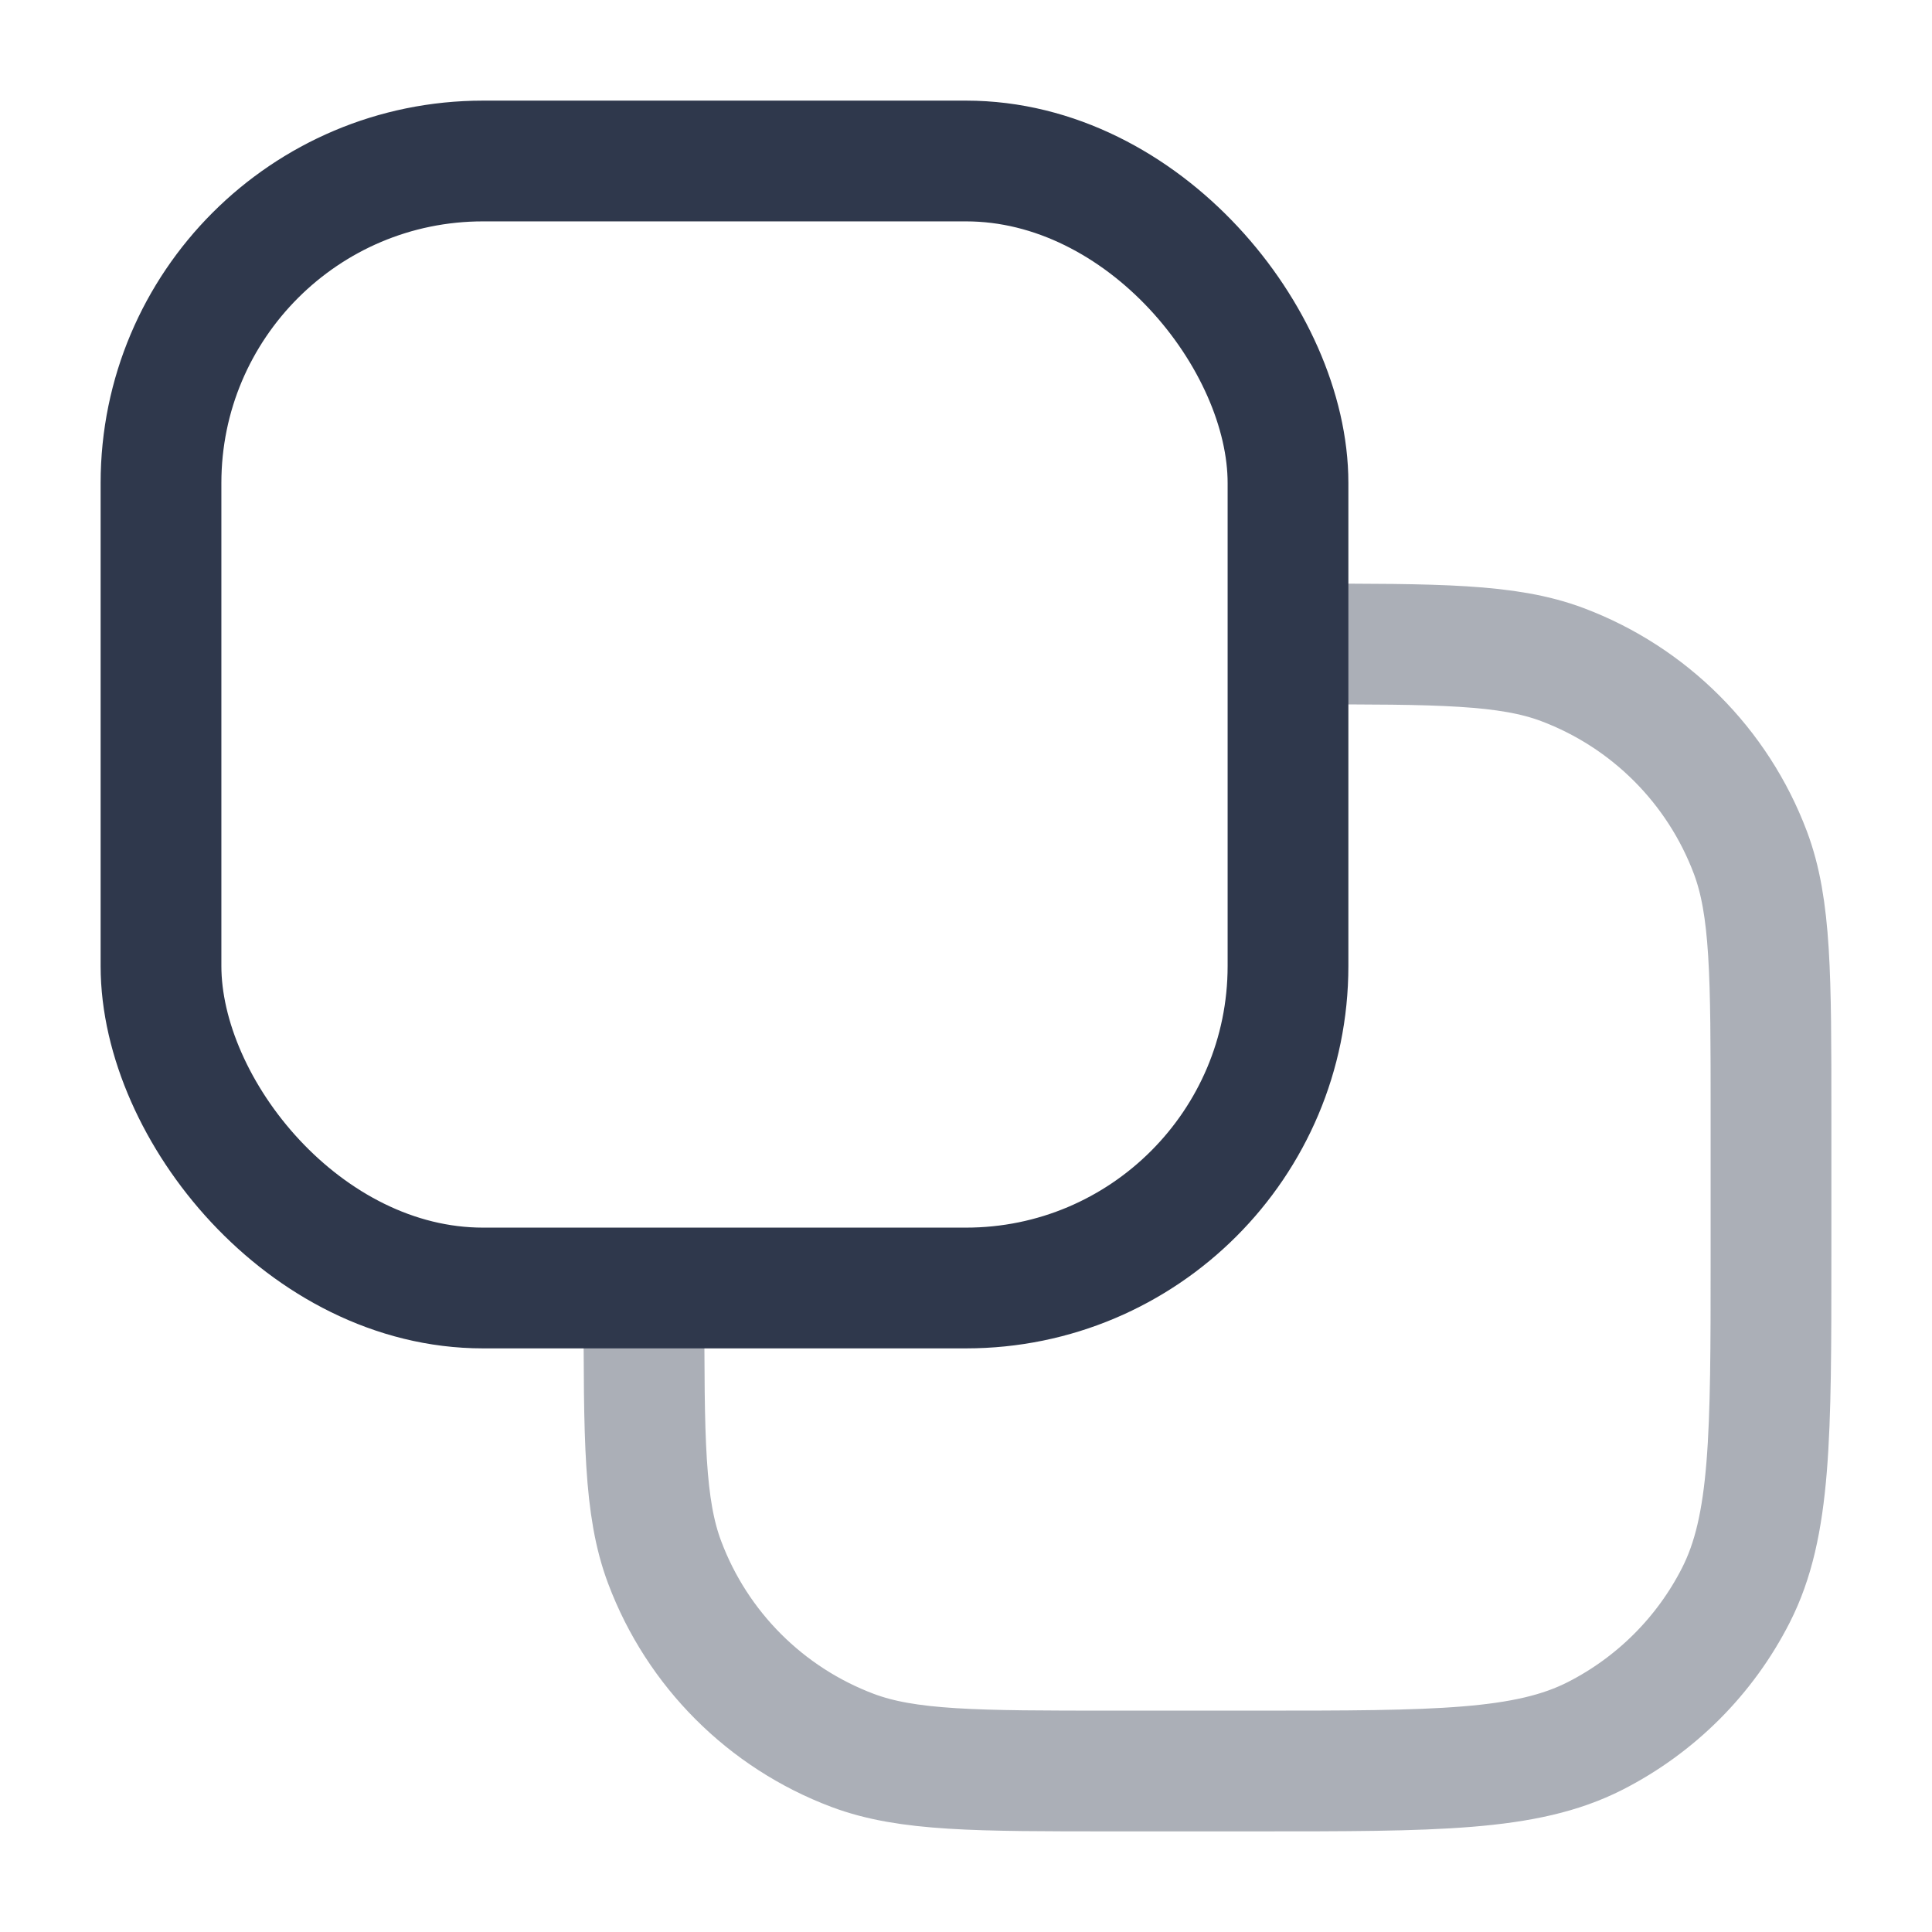 <svg width="24" height="24" viewBox="0 0 24 24" fill="none" xmlns="http://www.w3.org/2000/svg">
<path opacity="0.4" d="M16.167 8V8C17.874 8 18.728 8 19.409 8.256C20.487 8.662 21.338 9.513 21.744 10.591C22 11.272 22 12.126 22 13.833V15.6C22 17.84 22 18.96 21.564 19.816C21.181 20.569 20.569 21.18 19.816 21.564C18.96 22 17.84 22 15.6 22H13.834C12.126 22 11.272 22 10.591 21.744C9.513 21.338 8.662 20.487 8.257 19.409C8 18.728 8 17.874 8 16.167V16.167" stroke="#2F384C" stroke-width="1.5" stroke-linecap="round" stroke-linejoin="round"/>
<rect x="2" y="2" width="14" height="14" rx="4" stroke="#2F384C" stroke-width="1.5" stroke-linecap="round" stroke-linejoin="round"/>
</svg>
